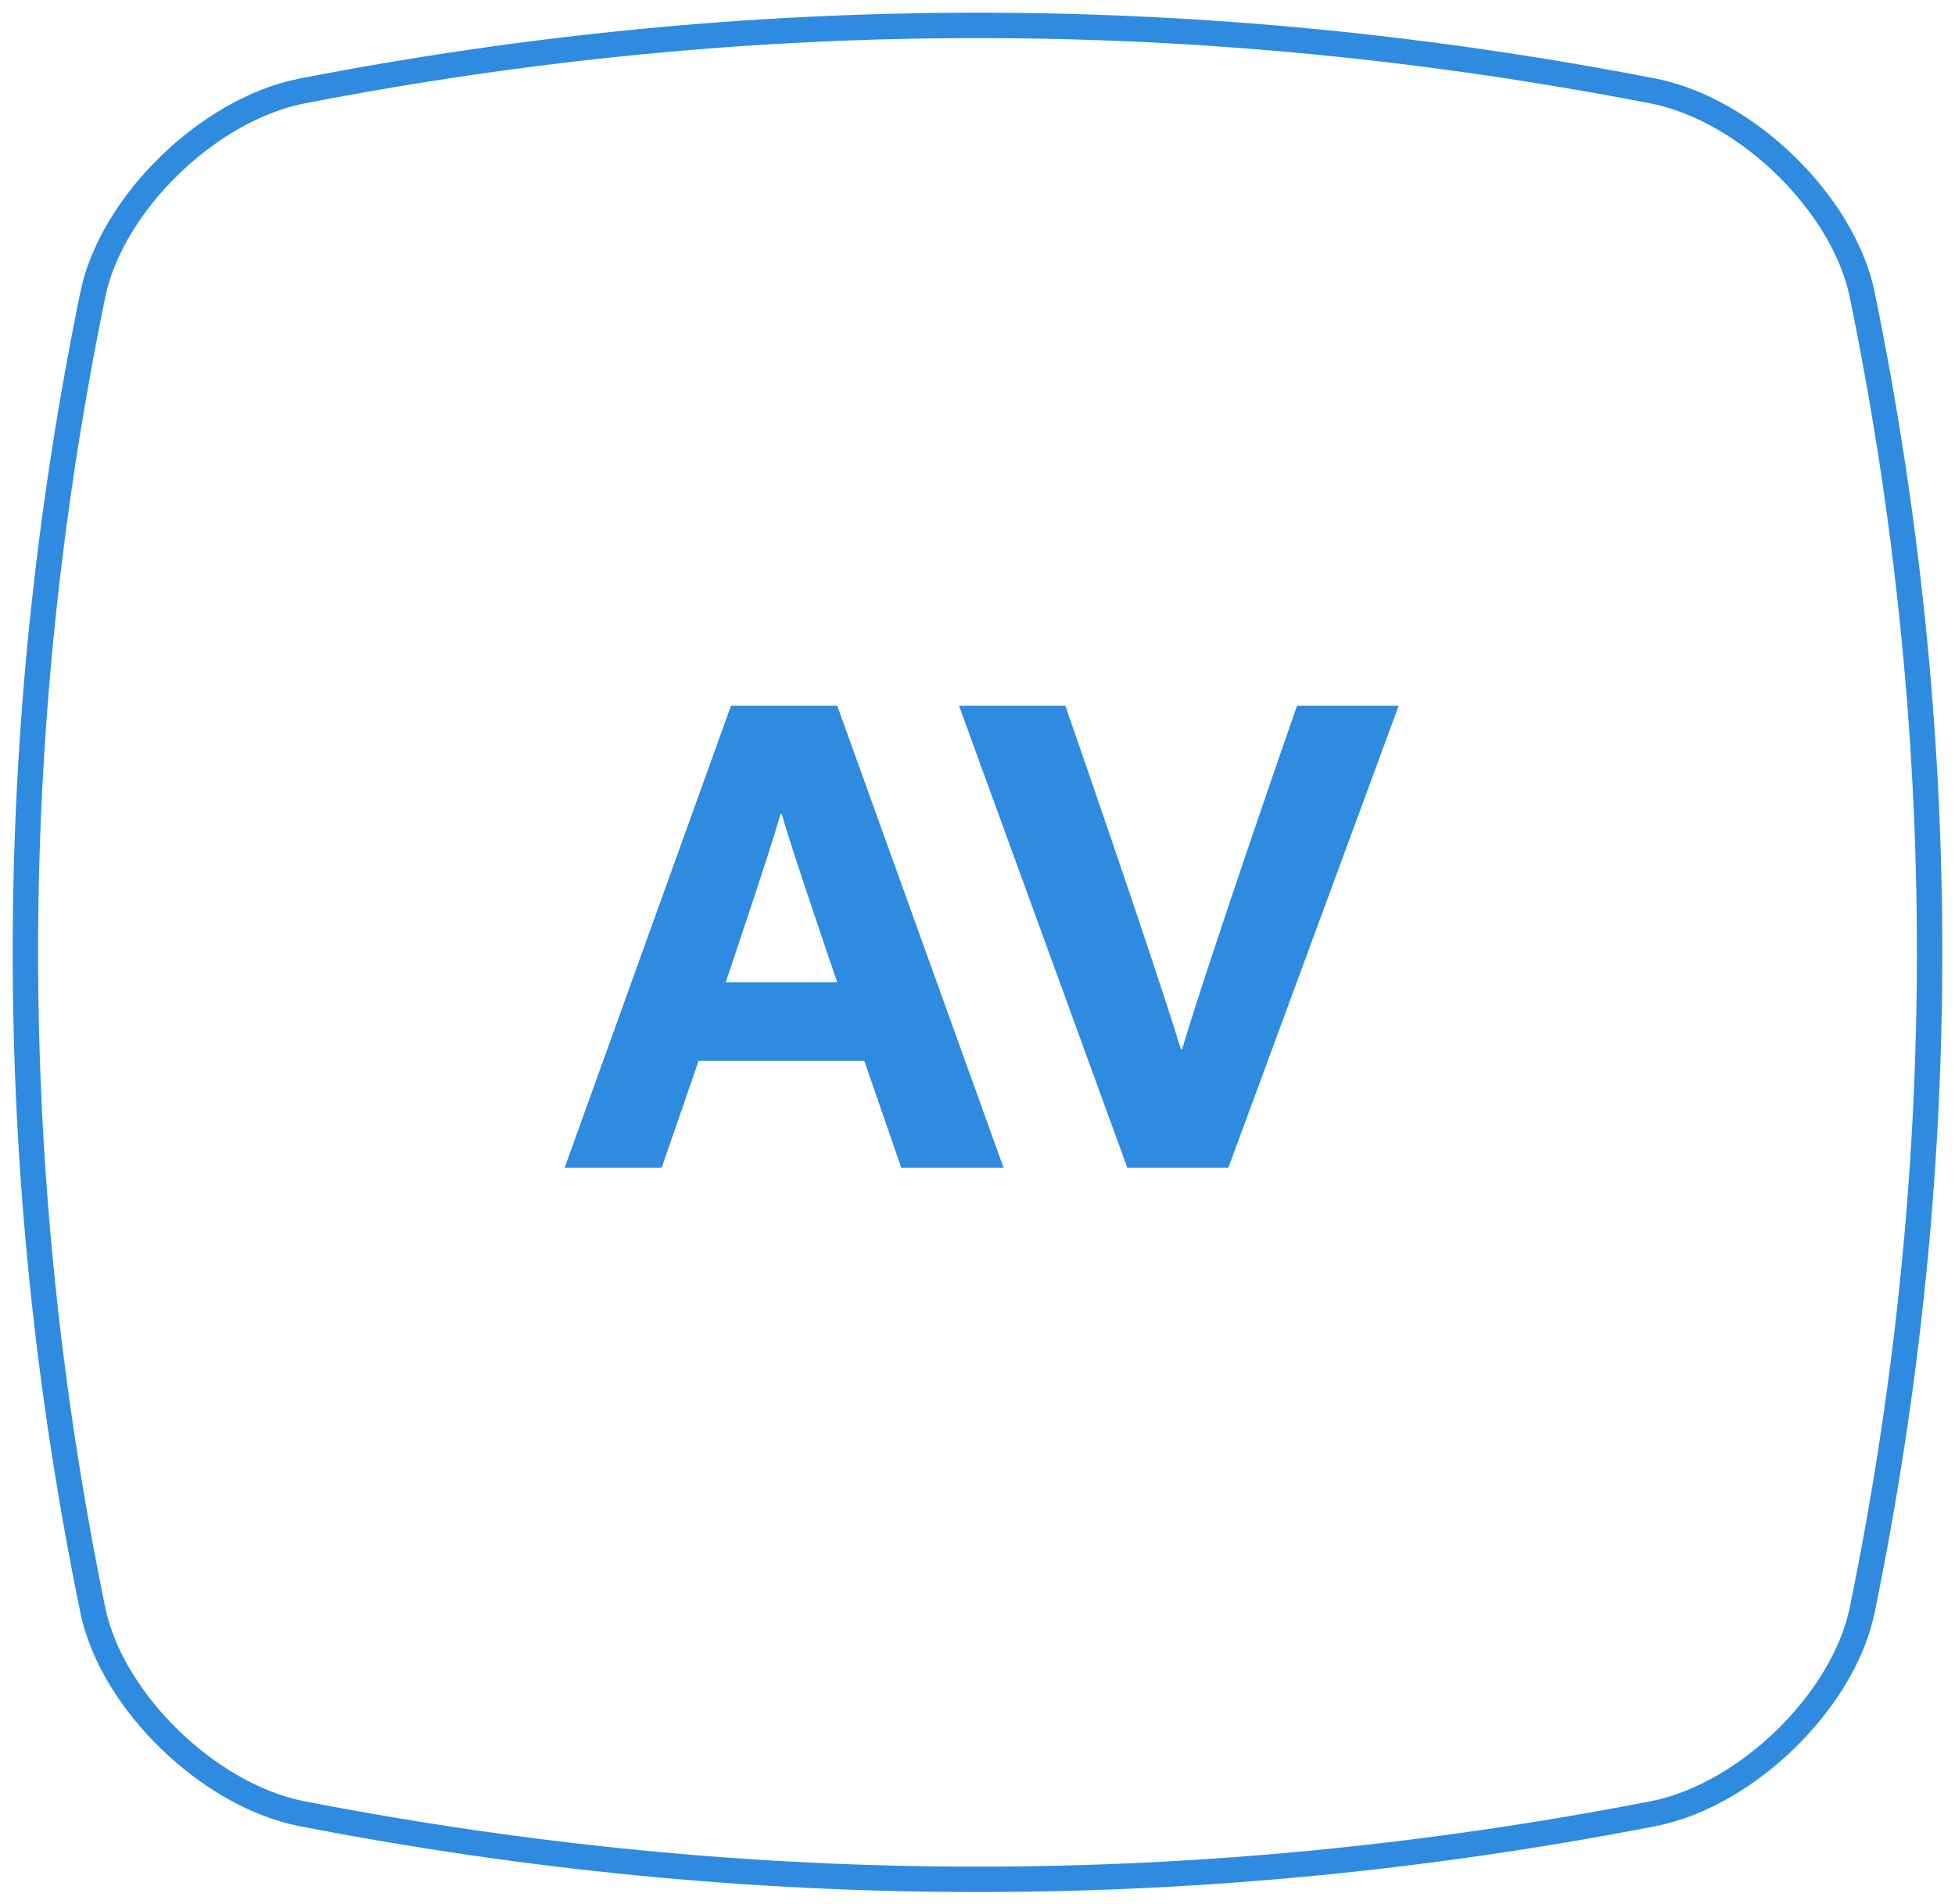 <svg viewBox="0 0 77 75" xmlns="http://www.w3.org/2000/svg"><g fill="none" fill-rule="evenodd"><path d="M65.167 71.43c-17.778 3.462-35.556 3.462-53.334 0-3.644-.745-7.401-4.404-8.166-7.952-3.556-17.31-3.556-34.62 0-51.93C4.432 8 8.189 4.342 11.833 3.596 29.611.135 47.39.135 65.167 3.596c3.644.746 7.401 4.404 8.166 7.952 3.556 17.31 3.556 34.62 0 51.93-.765 3.548-4.522 7.207-8.166 7.952" stroke="#2E8BE0"/><path d="M32.976 27.8L39.528 46h-4.03l-1.456-4.212h-6.526L26.06 46h-3.822l6.552-18.2h4.186zm-2.184 4.264h-.052c-.312 1.17-2.158 6.63-2.158 6.63h4.394s-1.872-5.46-2.184-6.63zm6.98-4.264h4.186s3.328 9.542 4.55 13.52h.052c1.196-3.978 4.524-13.52 4.524-13.52h4.004L48.38 46h-3.978l-6.63-18.2z" fill="#2E8BE0" fill-rule="nonzero"/></g></svg>